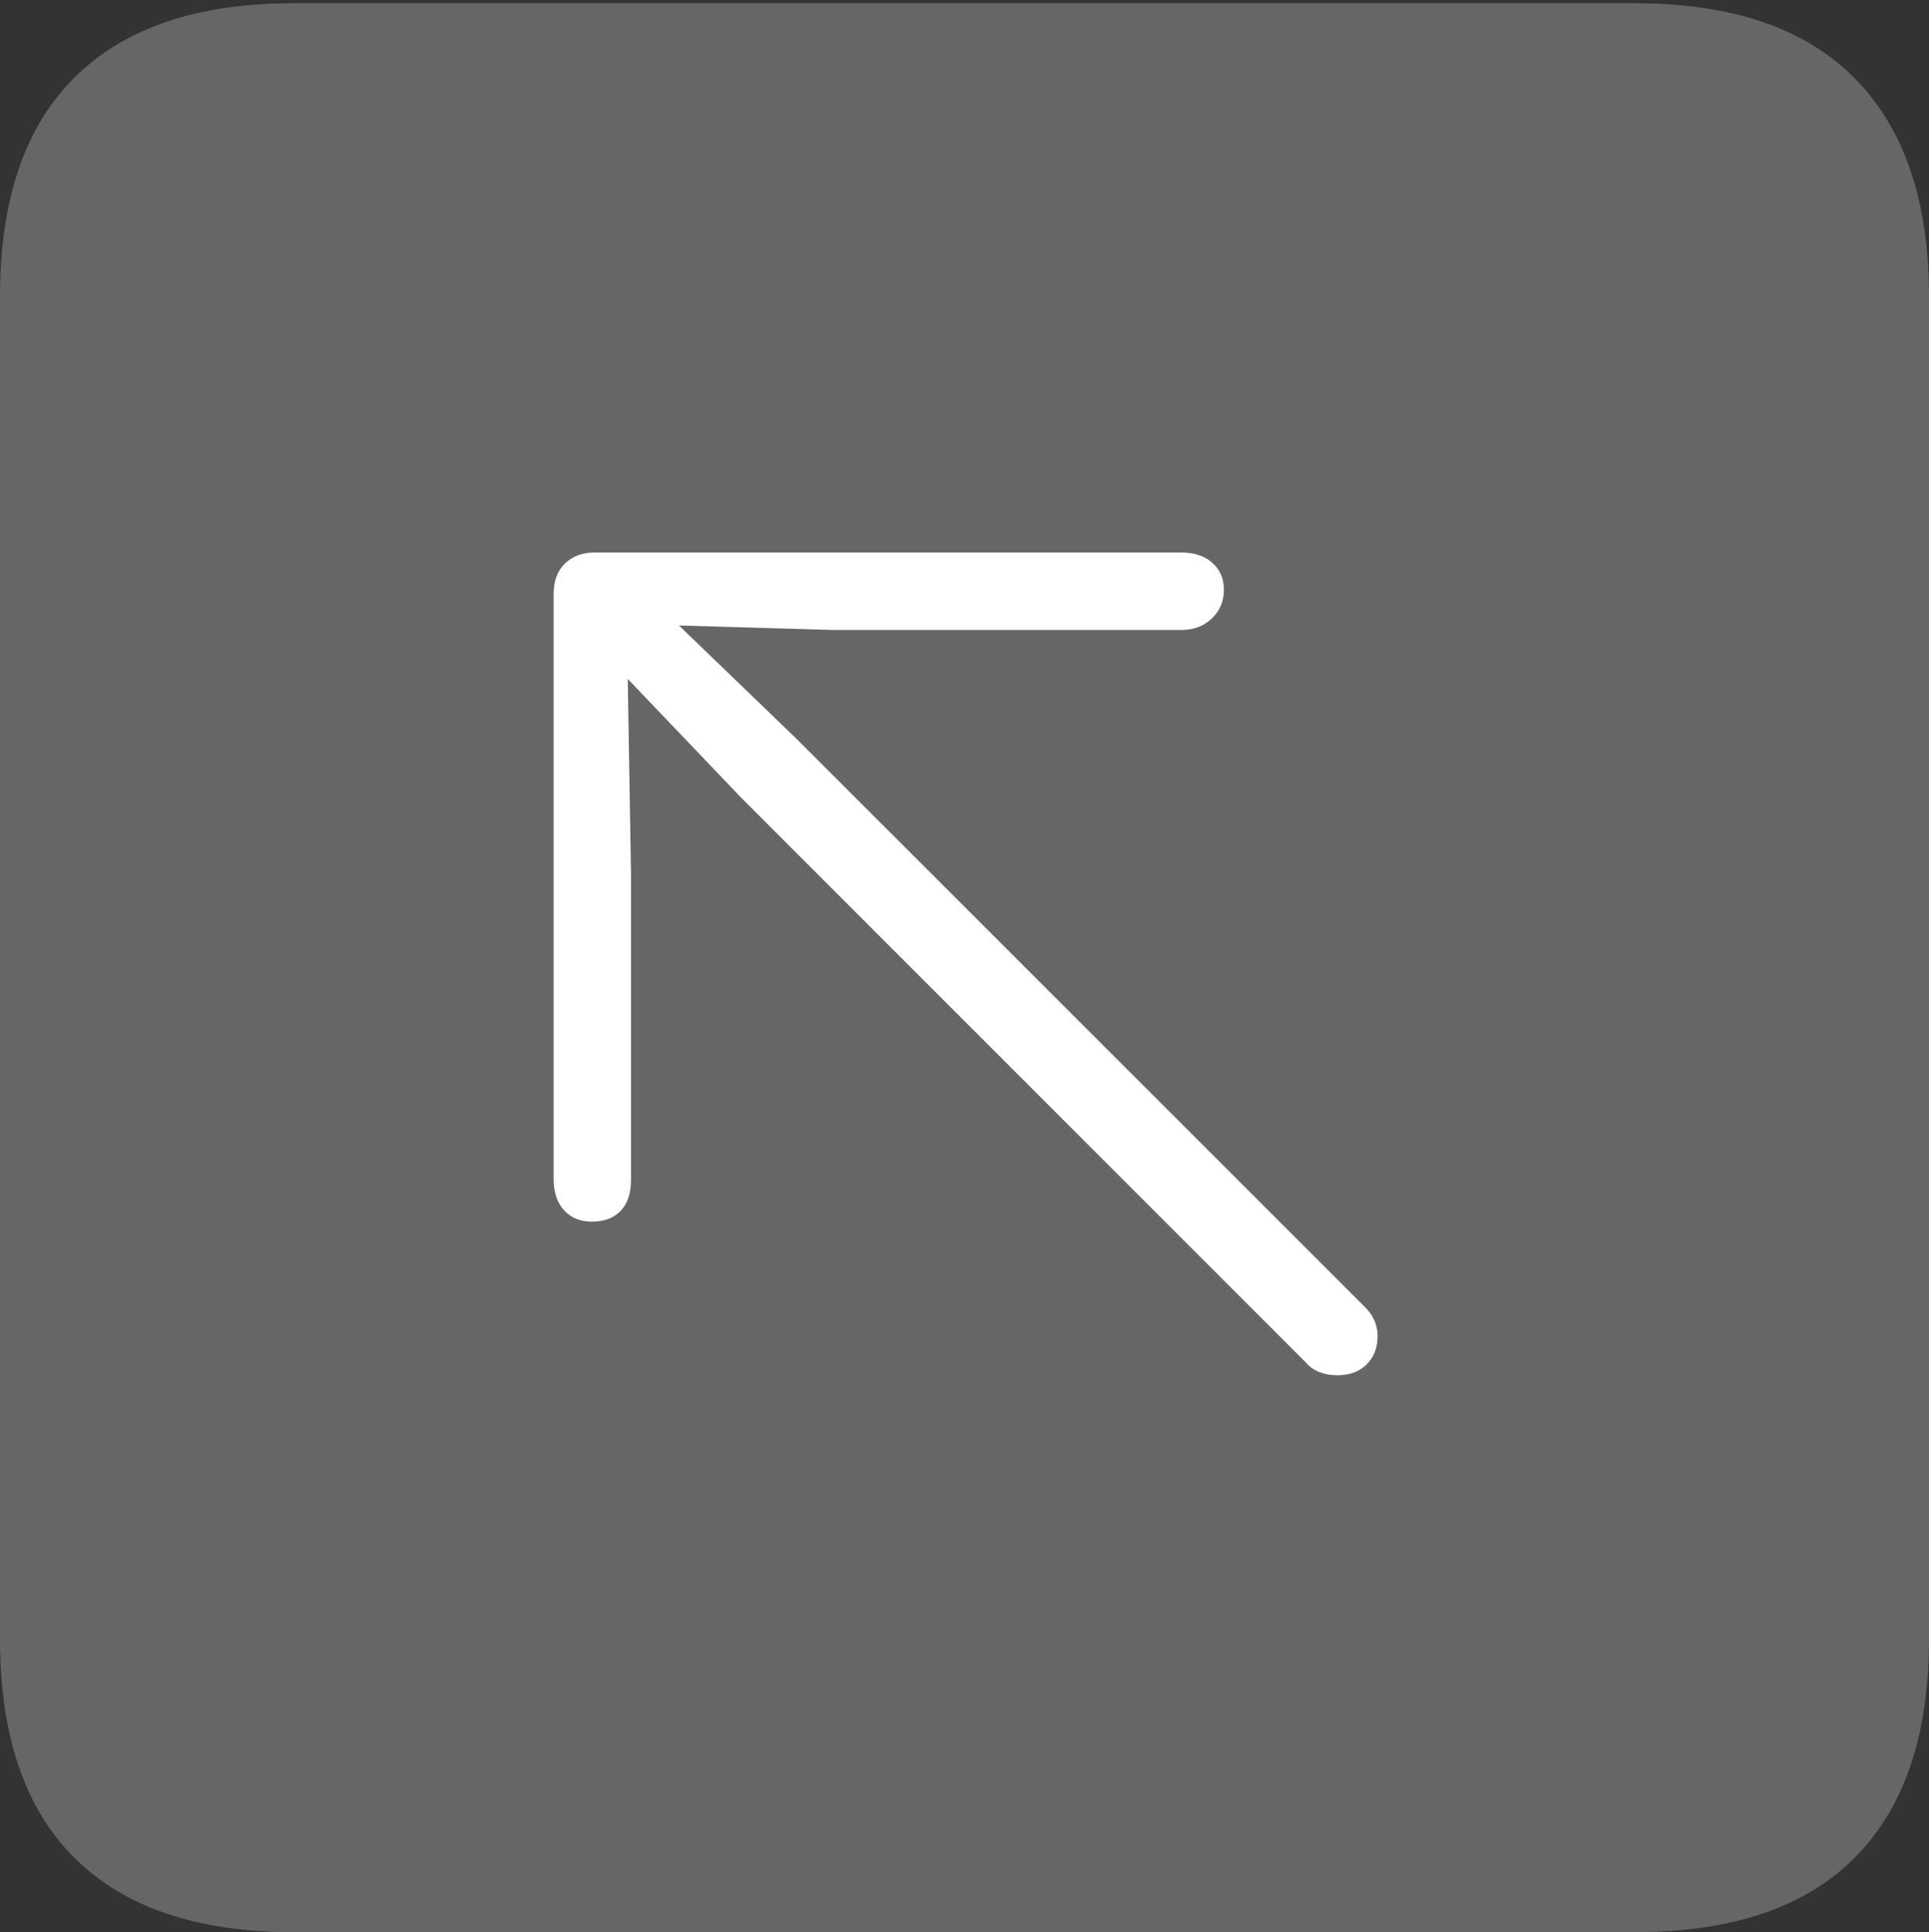 <?xml version="1.0" encoding="UTF-8"?>
<!--Generator: Apple Native CoreSVG 175-->
<!DOCTYPE svg
PUBLIC "-//W3C//DTD SVG 1.1//EN"
       "http://www.w3.org/Graphics/SVG/1.1/DTD/svg11.dtd">
<svg version="1.1" xmlns="http://www.w3.org/2000/svg" xmlns:xlink="http://www.w3.org/1999/xlink" width="17.285" height="17.314">
 <rect width="100%" height="100%" fill="#333333" stroke="none"/>
 <g>
  <rect height="17.314" opacity="0" width="17.285" x="0" y="0"/>
  <path d="M2.627 17.314L14.648 17.314Q15.957 17.314 16.621 16.645Q17.285 15.977 17.285 14.688L17.285 2.656Q17.285 1.377 16.621 0.703Q15.957 0.029 14.648 0.029L2.627 0.029Q1.338 0.029 0.669 0.693Q0 1.357 0 2.656L0 14.688Q0 15.986 0.669 16.65Q1.338 17.314 2.627 17.314Z" fill="rgba(255,255,255,0.25)"/>
  <path d="M5.303 10.947Q5.146 10.947 5.054 10.845Q4.961 10.742 4.961 10.566L4.961 5.322Q4.961 5.146 5.063 5.049Q5.166 4.951 5.322 4.951L10.586 4.951Q10.762 4.951 10.864 5.044Q10.967 5.137 10.967 5.283Q10.967 5.439 10.859 5.542Q10.752 5.645 10.586 5.645L7.461 5.645L6.084 5.605L7.148 6.631L12.217 11.699Q12.344 11.816 12.344 11.973Q12.344 12.129 12.246 12.227Q12.148 12.324 11.982 12.324Q11.895 12.324 11.821 12.295Q11.748 12.266 11.699 12.207L6.641 7.148L5.625 6.084L5.654 7.822L5.654 10.576Q5.654 10.752 5.562 10.85Q5.469 10.947 5.303 10.947Z" fill="#ffffff"/>
 </g>
</svg>
